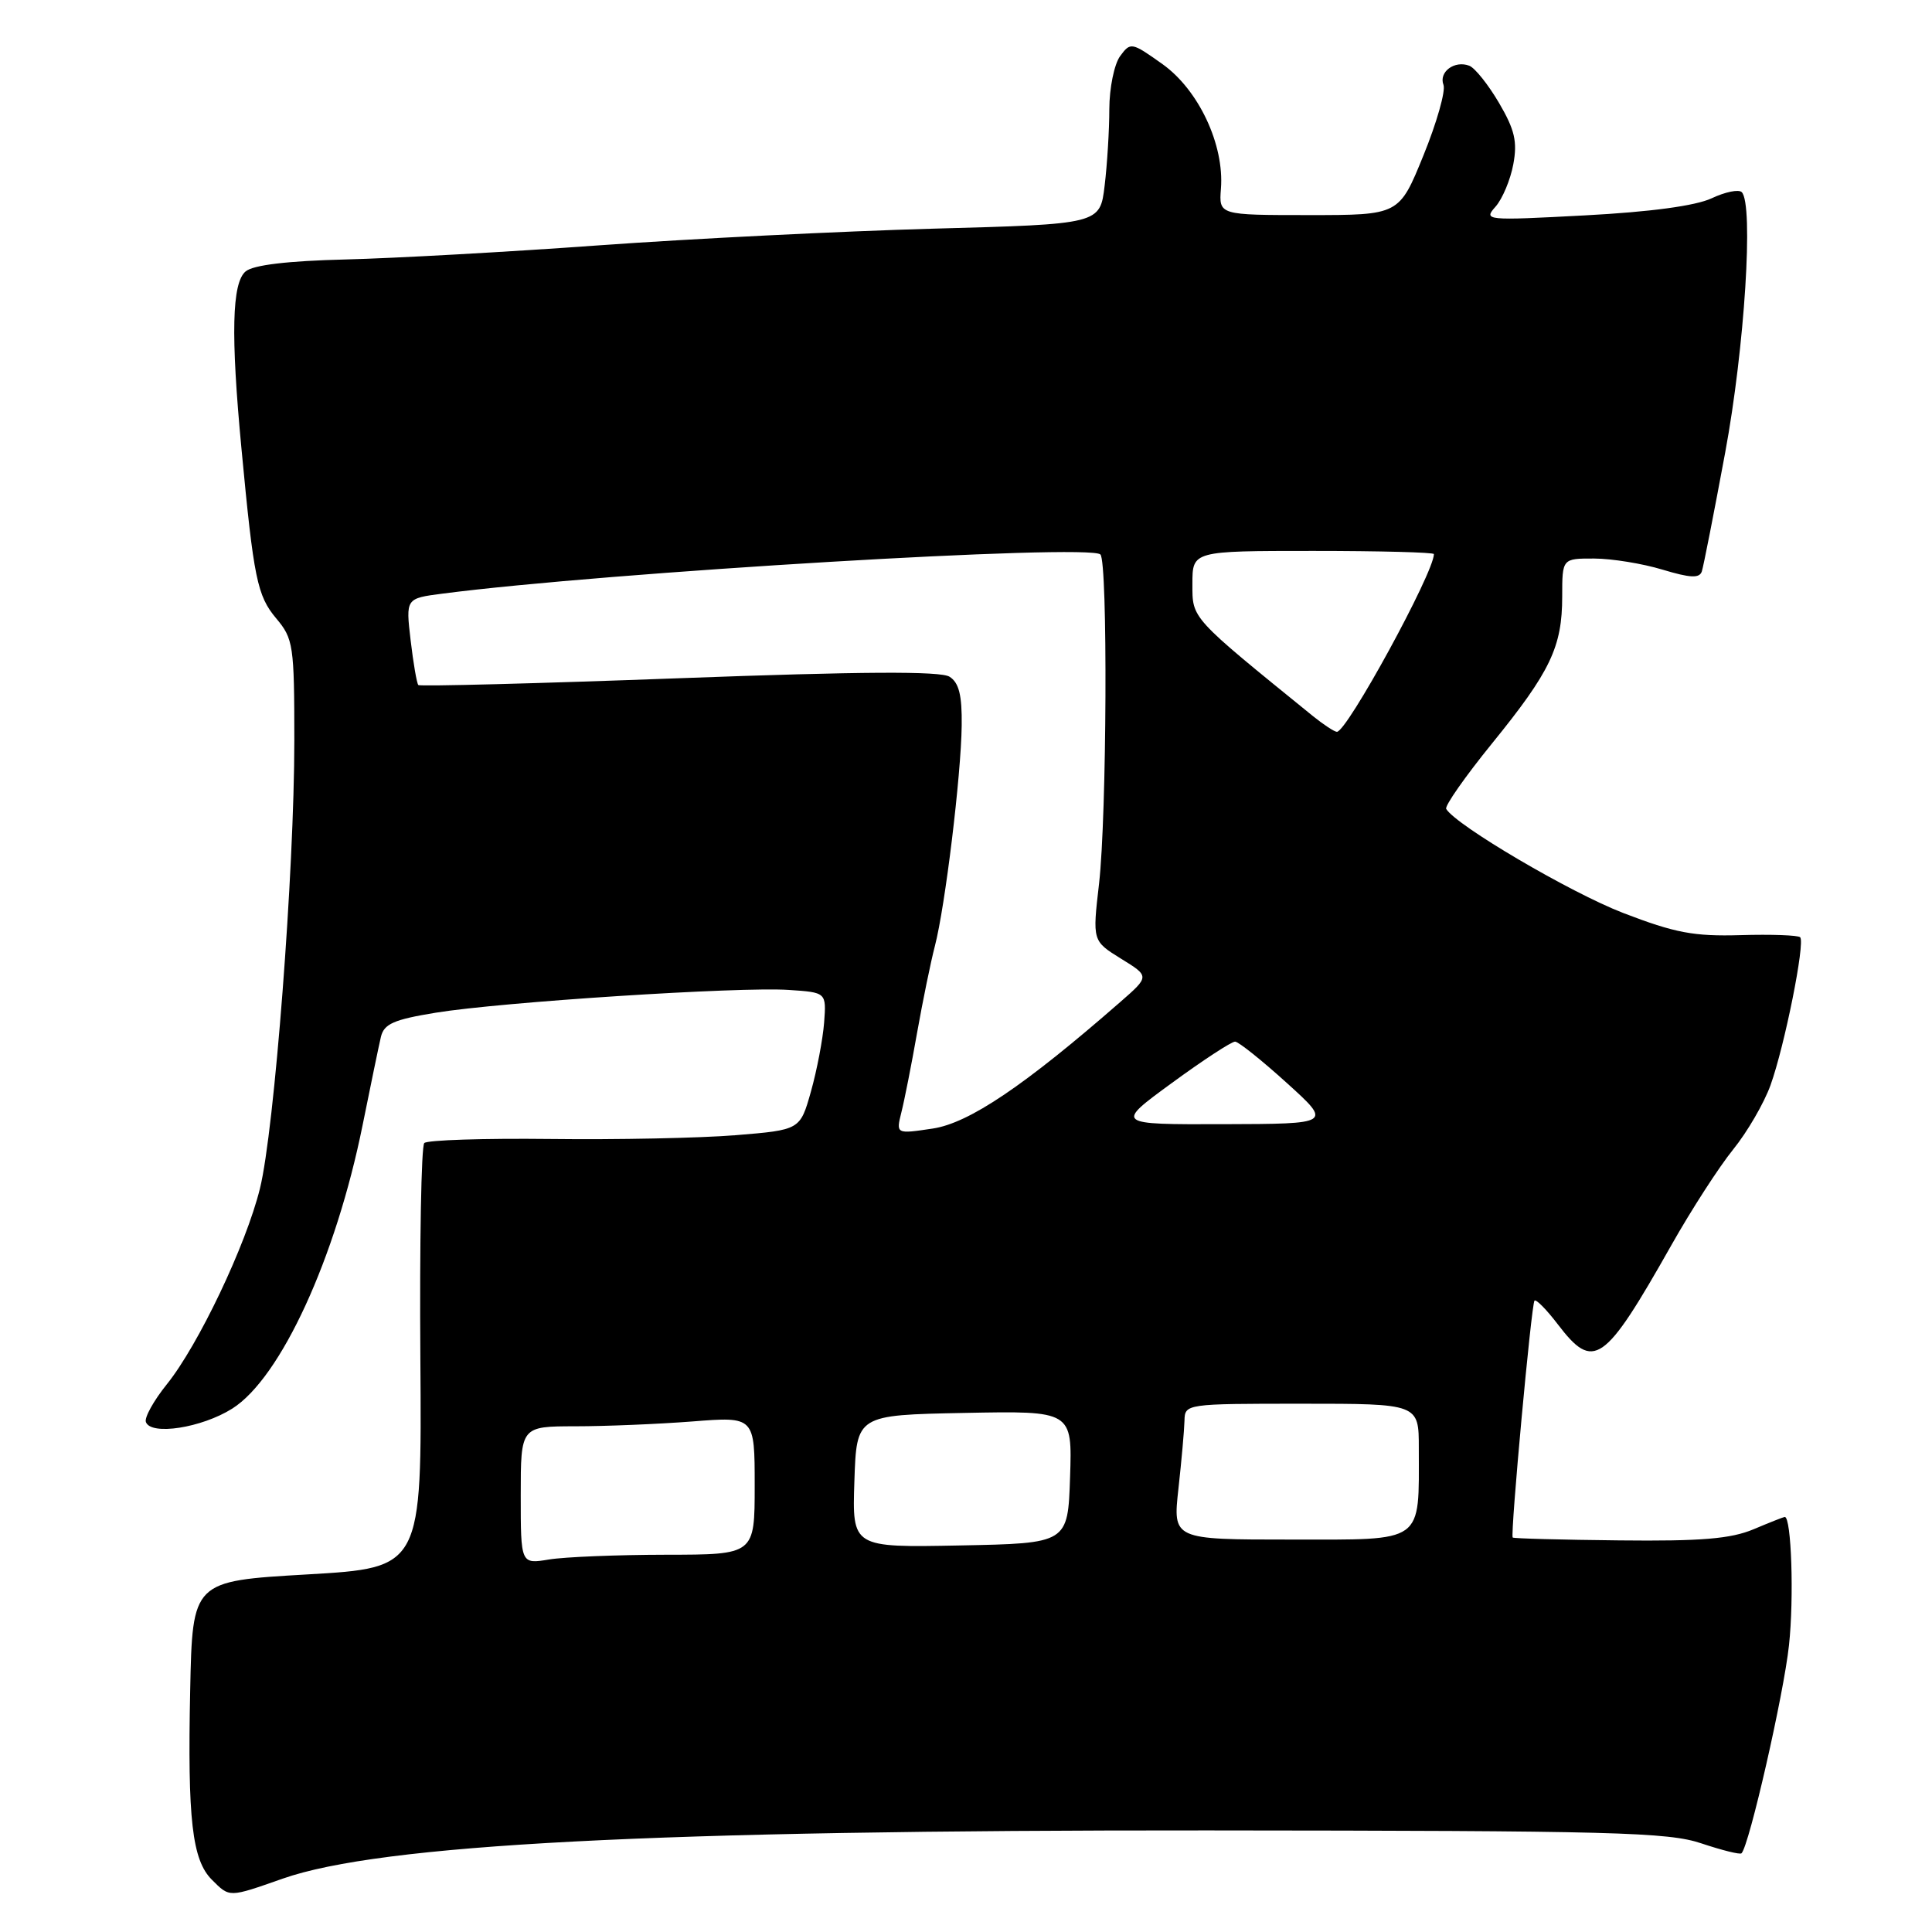 <?xml version="1.0" encoding="UTF-8" standalone="no"?>
<!DOCTYPE svg PUBLIC "-//W3C//DTD SVG 1.1//EN" "http://www.w3.org/Graphics/SVG/1.1/DTD/svg11.dtd" >
<svg xmlns="http://www.w3.org/2000/svg" xmlns:xlink="http://www.w3.org/1999/xlink" version="1.1" viewBox="0 0 256 256">
 <g >
 <path fill="currentColor"
d=" M 37.46 248.93 C 50.41 244.38 86.64 242.49 160.00 242.54 C 213.81 242.58 221.05 242.77 225.45 244.26 C 228.18 245.17 230.57 245.77 230.76 245.57 C 231.78 244.55 236.36 224.49 237.05 218.00 C 237.73 211.73 237.37 201.00 236.49 201.00 C 236.36 201.00 234.50 201.73 232.37 202.63 C 229.35 203.90 225.45 204.23 214.56 204.11 C 206.90 204.03 200.54 203.86 200.44 203.73 C 200.11 203.32 202.92 172.74 203.33 172.34 C 203.54 172.12 204.93 173.53 206.41 175.47 C 211.17 181.71 212.55 180.76 221.46 165.00 C 224.10 160.32 227.79 154.61 229.66 152.30 C 231.53 149.99 233.75 146.16 234.60 143.80 C 236.48 138.57 239.22 124.88 238.53 124.19 C 238.25 123.92 234.70 123.79 230.64 123.91 C 224.43 124.09 221.96 123.62 215.07 120.97 C 208.08 118.27 192.95 109.38 191.63 107.19 C 191.40 106.81 194.14 102.90 197.71 98.50 C 205.44 88.98 207.00 85.72 207.00 79.03 C 207.00 74.00 207.00 74.00 211.25 74.01 C 213.59 74.02 217.66 74.68 220.29 75.48 C 223.98 76.59 225.18 76.65 225.50 75.72 C 225.72 75.05 227.11 67.97 228.59 60.00 C 231.18 46.07 232.38 27.06 230.79 25.46 C 230.39 25.06 228.59 25.43 226.79 26.28 C 224.67 27.27 218.70 28.08 210.00 28.54 C 196.84 29.24 196.54 29.21 198.17 27.38 C 199.08 26.35 200.14 23.82 200.52 21.77 C 201.08 18.77 200.71 17.19 198.63 13.64 C 197.21 11.22 195.44 9.00 194.69 8.71 C 192.73 7.96 190.61 9.54 191.27 11.25 C 191.57 12.05 190.38 16.26 188.61 20.60 C 185.40 28.50 185.40 28.50 173.45 28.50 C 161.51 28.50 161.51 28.50 161.78 25.00 C 162.24 19.18 158.83 11.92 154.04 8.50 C 149.94 5.58 149.80 5.56 148.42 7.44 C 147.64 8.51 147.00 11.66 146.99 14.44 C 146.99 17.22 146.71 21.79 146.37 24.60 C 145.76 29.70 145.76 29.70 123.63 30.30 C 111.46 30.64 91.60 31.63 79.50 32.50 C 67.40 33.38 52.24 34.22 45.80 34.38 C 38.11 34.57 33.57 35.11 32.55 35.96 C 30.73 37.47 30.56 44.32 32.00 59.50 C 33.62 76.68 34.08 78.94 36.60 81.94 C 38.87 84.64 39.00 85.50 39.00 98.14 C 39.00 115.38 36.36 149.78 34.44 157.50 C 32.59 164.99 26.28 178.24 22.11 183.42 C 20.37 185.58 19.12 187.83 19.33 188.42 C 19.98 190.25 26.72 189.20 30.77 186.65 C 37.19 182.60 44.49 166.72 48.05 149.07 C 49.11 143.81 50.20 138.55 50.47 137.40 C 50.88 135.67 52.16 135.10 57.73 134.19 C 66.42 132.77 97.98 130.73 104.50 131.17 C 109.50 131.50 109.50 131.50 109.20 135.50 C 109.03 137.70 108.25 141.80 107.46 144.61 C 106.02 149.72 106.02 149.72 97.47 150.42 C 92.76 150.80 81.72 151.03 72.92 150.92 C 64.13 150.82 56.61 151.06 56.22 151.46 C 55.82 151.86 55.59 164.69 55.70 179.96 C 55.90 207.74 55.90 207.74 40.70 208.62 C 25.50 209.50 25.50 209.50 25.20 224.00 C 24.84 241.09 25.46 246.46 28.07 249.07 C 30.45 251.45 30.28 251.45 37.46 248.93 Z  M 69.00 198.13 C 69.00 189.00 69.00 189.00 76.25 188.99 C 80.24 188.99 87.21 188.70 91.75 188.35 C 100.00 187.70 100.00 187.70 100.00 196.85 C 100.00 206.00 100.00 206.00 88.25 206.01 C 81.79 206.02 74.81 206.30 72.75 206.64 C 69.00 207.26 69.00 207.26 69.00 198.13 Z  M 113.21 196.28 C 113.50 187.50 113.50 187.50 127.79 187.22 C 142.08 186.94 142.08 186.94 141.79 195.72 C 141.50 204.50 141.50 204.50 127.21 204.78 C 112.92 205.06 112.92 205.06 113.21 196.28 Z  M 156.15 197.25 C 156.56 193.54 156.92 189.49 156.95 188.25 C 157.00 186.02 157.11 186.00 172.50 186.00 C 188.00 186.00 188.00 186.00 188.00 191.88 C 188.00 204.63 188.88 204.00 171.07 204.00 C 155.40 204.00 155.40 204.00 156.15 197.25 Z  M 119.44 147.38 C 119.84 145.80 120.78 141.05 121.52 136.84 C 122.27 132.62 123.33 127.45 123.88 125.34 C 125.23 120.17 127.35 102.78 127.43 96.12 C 127.48 92.12 127.07 90.46 125.82 89.67 C 124.63 88.91 114.21 88.97 89.97 89.87 C 71.18 90.57 55.64 90.97 55.43 90.77 C 55.23 90.56 54.77 87.90 54.41 84.84 C 53.76 79.29 53.76 79.29 58.63 78.66 C 80.48 75.82 144.35 72.02 145.81 73.47 C 146.80 74.47 146.66 108.09 145.63 117.09 C 144.75 124.68 144.75 124.68 148.54 127.03 C 152.34 129.37 152.34 129.37 148.42 132.79 C 135.74 143.87 128.40 148.82 123.59 149.54 C 118.72 150.27 118.72 150.27 119.44 147.38 Z  M 155.28 143.50 C 159.42 140.47 163.19 138.01 163.66 138.02 C 164.12 138.04 167.20 140.50 170.50 143.49 C 176.50 148.92 176.50 148.92 162.12 148.96 C 147.75 149.00 147.75 149.00 155.28 143.50 Z  M 174.00 94.91 C 157.68 81.67 158.00 82.02 158.00 77.37 C 158.00 73.00 158.00 73.00 174.00 73.00 C 182.80 73.00 190.00 73.19 190.00 73.42 C 190.00 75.89 178.45 97.04 177.14 96.97 C 176.79 96.95 175.38 96.02 174.00 94.91 Z "/>
</g>
</svg>